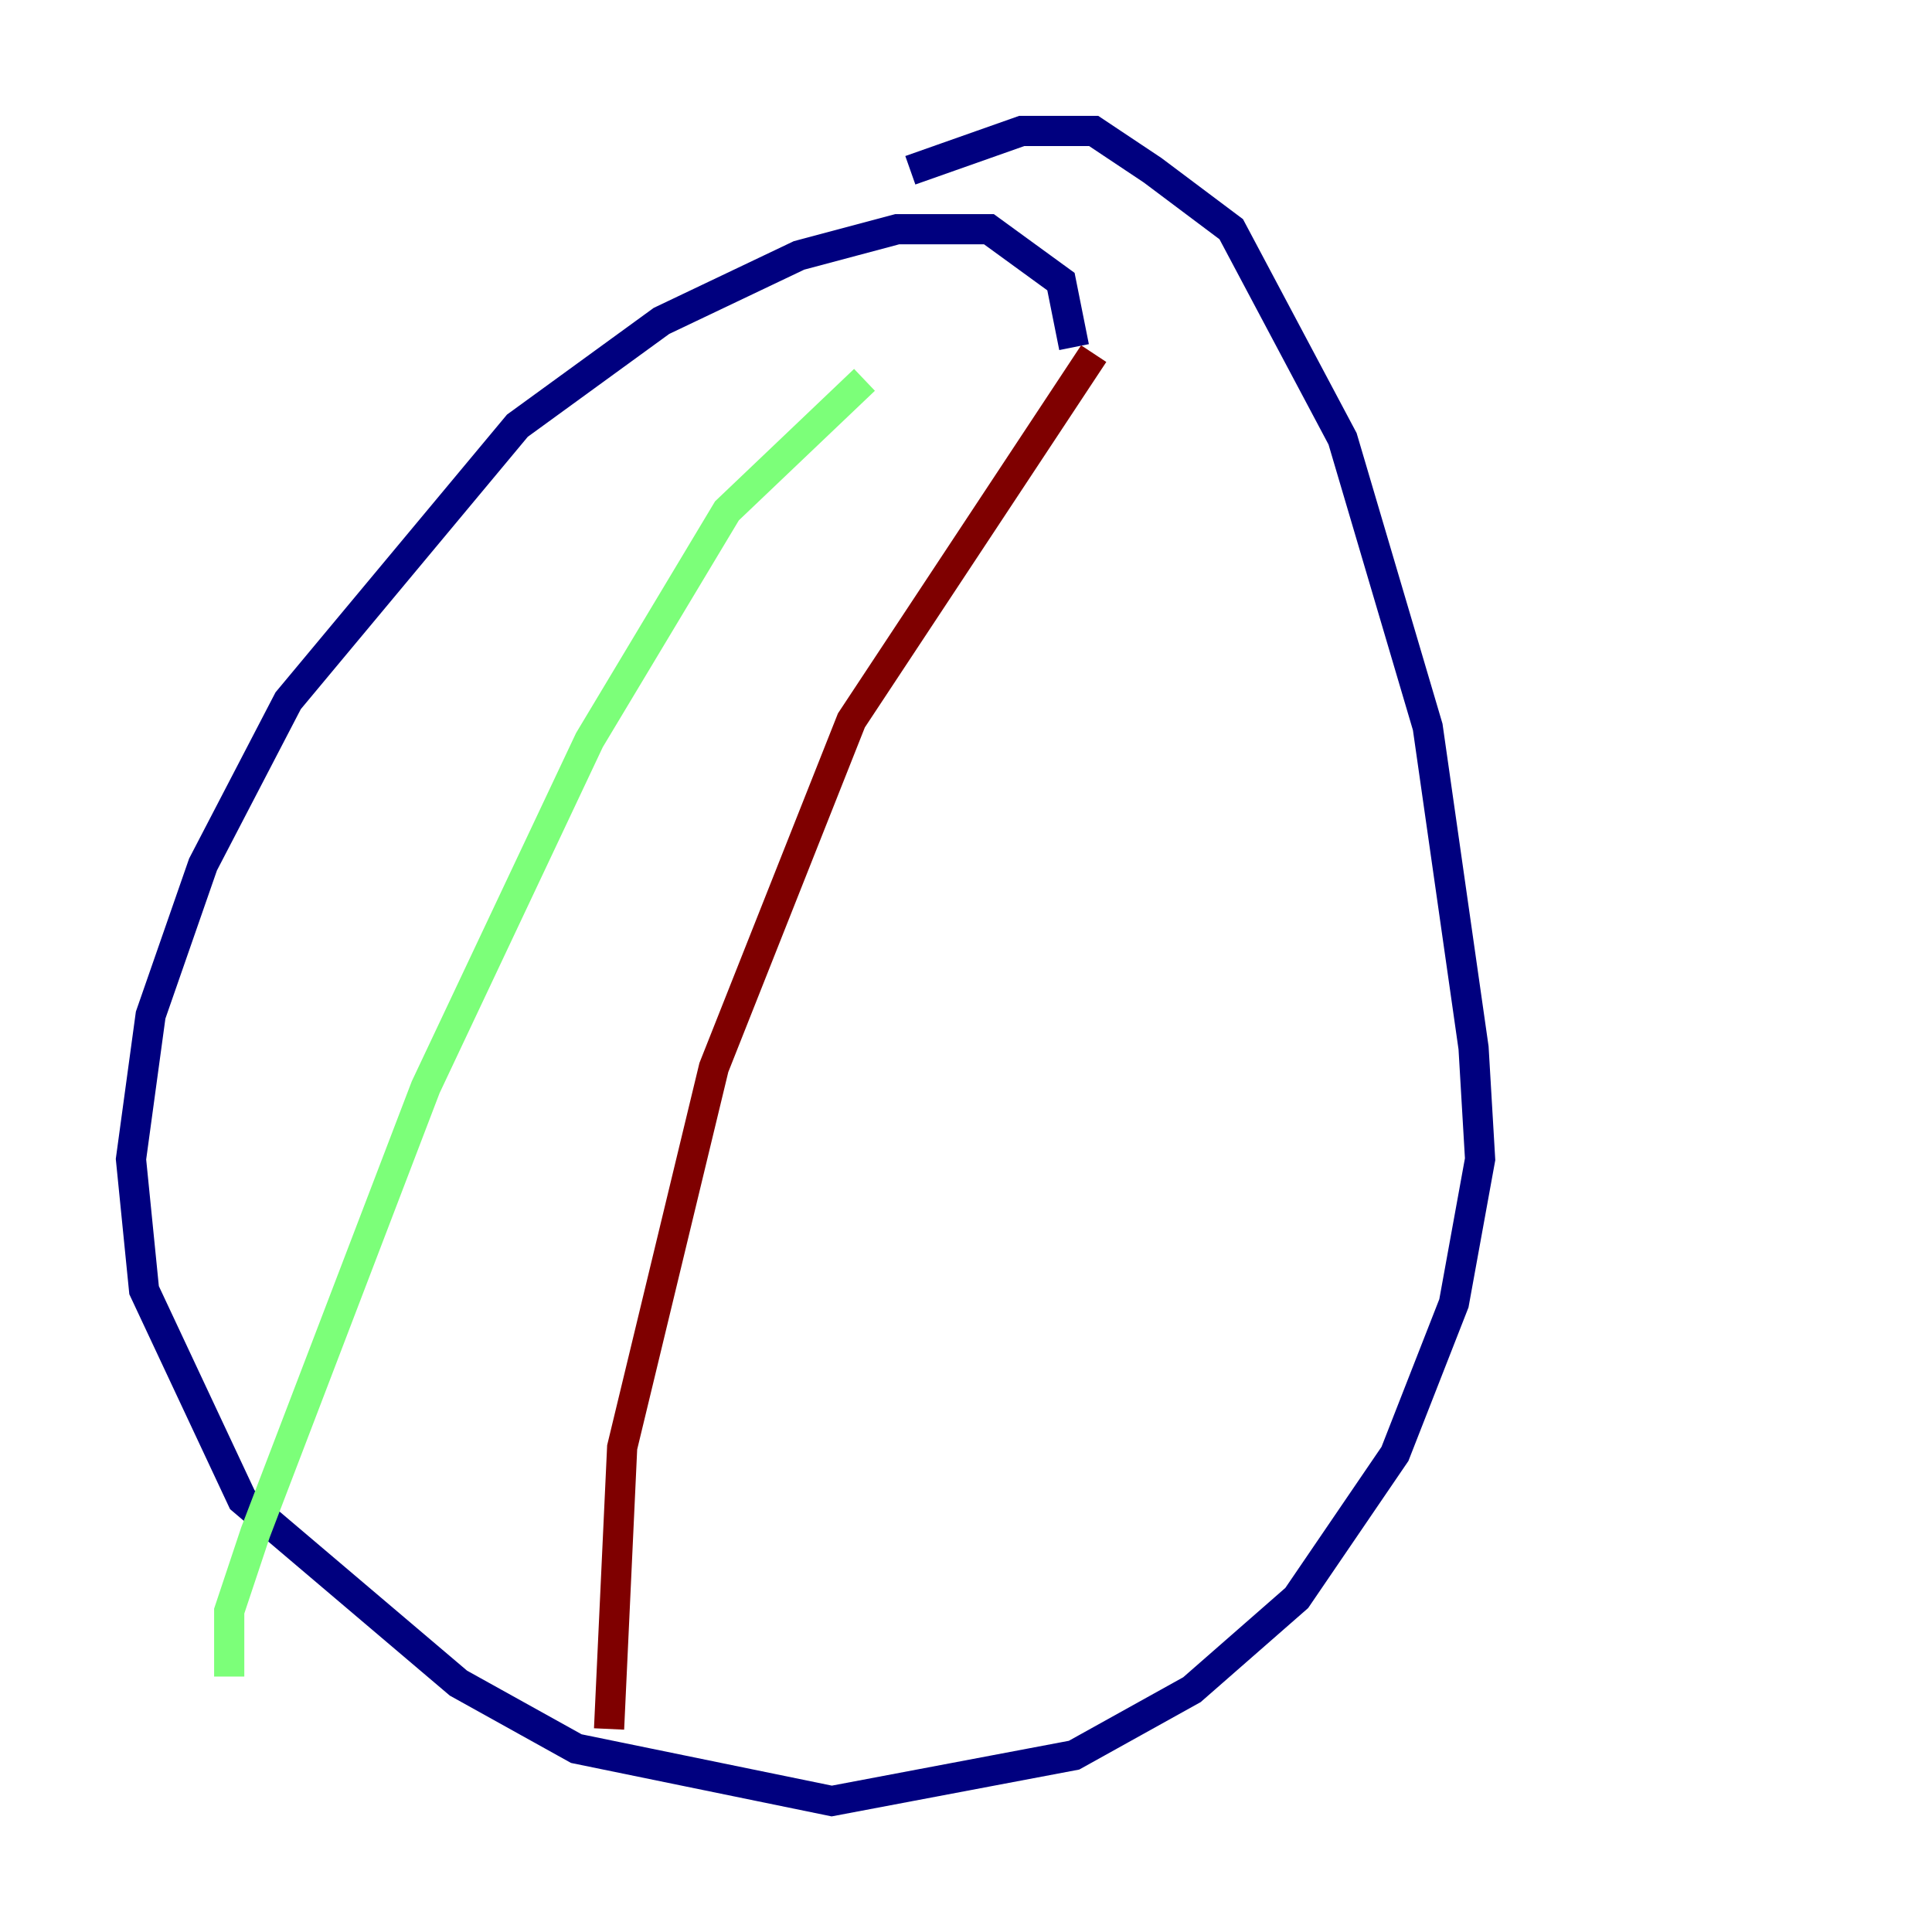 <?xml version="1.0" encoding="utf-8" ?>
<svg baseProfile="tiny" height="128" version="1.2" viewBox="0,0,128,128" width="128" xmlns="http://www.w3.org/2000/svg" xmlns:ev="http://www.w3.org/2001/xml-events" xmlns:xlink="http://www.w3.org/1999/xlink"><defs /><polyline fill="none" points="71.159,22.997 70.291,18.658 65.519,15.186 59.444,15.186 52.936,16.922 43.824,21.261 34.278,28.203 19.091,46.427 13.451,57.275 9.98,67.254 8.678,76.8 9.546,85.478 16.054,99.363 30.373,111.512 38.183,115.851 55.105,119.322 71.159,116.285 78.969,111.946 85.912,105.871 92.42,96.325 96.325,86.346 98.061,76.8 97.627,69.424 94.59,48.163 88.949,29.071 81.573,15.186 76.366,11.281 72.461,8.678 67.688,8.678 60.312,11.281" stroke="#00007f" stroke-width="2" /><polyline fill="none" points="57.275,25.166 48.163,33.844 39.051,49.031 28.203,72.027 16.922,101.532 15.186,106.739 15.186,111.078" stroke="#7cff79" stroke-width="2" /><polyline fill="none" points="72.461,23.43 56.407,47.729 47.295,70.725 41.22,95.891 40.352,114.549" stroke="#7f0000" stroke-width="2" /></svg>